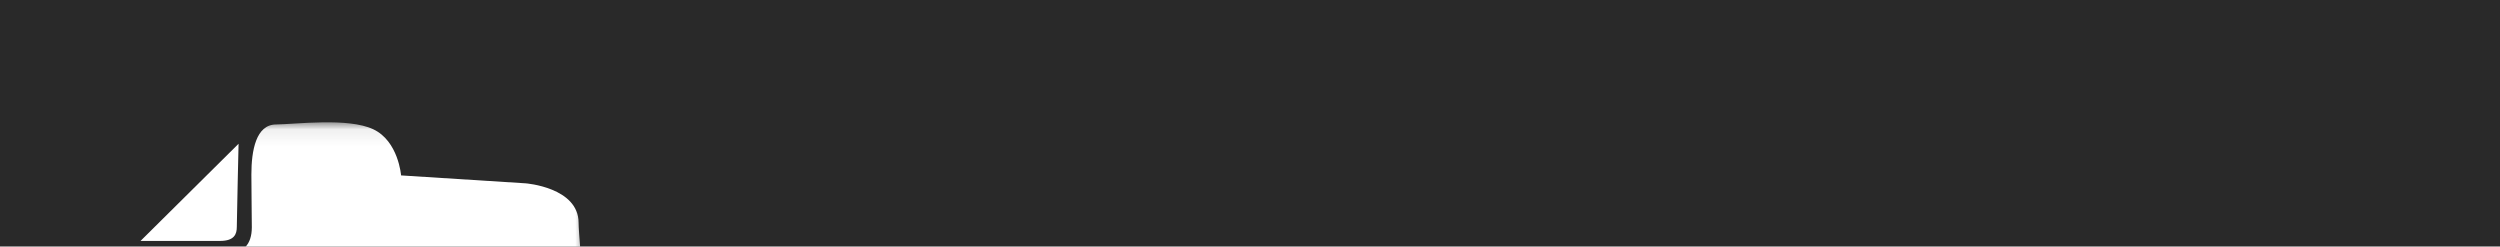 <?xml version="1.0" encoding="UTF-8"?>
<svg width="152px" height="15px" viewBox="0 0 152 15" version="1.1" xmlns="http://www.w3.org/2000/svg" xmlns:xlink="http://www.w3.org/1999/xlink">
    <!-- Generator: Sketch 62 (91390) - https://sketch.com -->
    <title>Group 74</title>
    <desc>Created with Sketch.</desc>
    <defs>
        <filter x="-4.1%" y="-3.1%" width="108.3%" height="106.2%" filterUnits="objectBoundingBox" id="filter-1">
            <feOffset dx="2" dy="4" in="SourceAlpha" result="shadowOffsetOuter1"></feOffset>
            <feGaussianBlur stdDeviation="4" in="shadowOffsetOuter1" result="shadowBlurOuter1"></feGaussianBlur>
            <feColorMatrix values="0 0 0 0 0   0 0 0 0 0   0 0 0 0 0  0 0 0 0.15 0" type="matrix" in="shadowBlurOuter1" result="shadowMatrixOuter1"></feColorMatrix>
            <feMerge>
                <feMergeNode in="shadowMatrixOuter1"></feMergeNode>
                <feMergeNode in="SourceGraphic"></feMergeNode>
            </feMerge>
        </filter>
        <polygon id="path-2" points="1.61093696e-05 0.074 28.275 0.074 28.275 33.839 1.61093696e-05 33.839"></polygon>
    </defs>
    <g id="Page-1" stroke="none" stroke-width="1" fill="none" fill-rule="evenodd">
        <g id="DESKTOP-Copy-4" transform="translate(-213, -1585)">
            <g id="Group-20" filter="url(#filter-1)" transform="translate(194, 1145)">
                <g id="Group-8" transform="translate(0, 368)">
                    <rect id="Rectangle" fill="#292929" x="-2.55795385e-13" y="0" width="185" height="184"></rect>
                    <g id="Group-74" transform="translate(24.471, 75.362)">
                        <polygon id="Fill-1" fill="#FFFFFF" points="33.209 21.128 34.519 21.128 34.594 11.771 33.078 11.771 33.078 10.34 42.285 10.34 42.36 13.552 40.62 13.552 40.507 11.771 36.69 11.771 36.652 15.542 40.395 15.542 40.395 17.078 36.652 17.078 36.615 21.128 40.62 21.128 40.77 19.138 42.529 19.138 42.379 22.559 33.209 22.559"></polygon>
                        <polygon id="Fill-2" fill="#FFFFFF" points="33.214 21.415 34.569 21.415 34.649 11.484 33.078 11.484 33.078 10.34 42.288 10.34 42.358 13.312 40.88 13.312 40.763 11.484 36.489 11.484 36.447 15.68 40.326 15.68 40.326 16.932 36.45 16.932 36.409 21.415 40.879 21.415 41.034 19.372 42.529 19.372 42.388 22.559 33.214 22.559"></polygon>
                        <polygon id="Fill-3" fill="#FFFFFF" points="33.219 22.559 33.219 21.782 34.623 21.782 34.709 12.057 33.078 12.057 33.078 11.28 42.29 11.28 42.355 13.79 41.16 13.79 41.039 12.057 36.274 12.057 36.227 16.344 40.252 16.344 40.252 17.223 36.233 17.223 36.187 21.782 41.156 21.782 41.317 19.845 42.529 19.845 42.397 22.559"></polygon>
                        <polygon id="Fill-4" fill="#FFFFFF" points="35.99 16.486 40.172 16.486 40.172 17.073 36 17.073 35.948 22.078 41.456 22.078 41.623 20.086 42.529 20.086 42.408 22.559 33.224 22.559 33.224 22.078 34.682 22.078 34.774 11.761 33.078 11.761 33.078 11.28 42.293 11.28 42.352 13.544 41.462 13.544 41.336 11.761 36.042 11.761"></polygon>
                        <polygon id="Fill-5" fill="#FFFFFF" points="33.215 22.559 33.215 22.39 34.578 22.39 34.667 11.449 33.078 11.449 33.078 11.28 41.374 11.28 41.422 13.283 40.916 13.283 40.799 11.449 35.52 11.449 35.468 16.637 39.384 16.637 39.384 16.914 35.48 16.914 35.429 22.39 40.909 22.39 41.066 20.341 41.584 20.341 41.485 22.559"></polygon>
                        <g id="Group-16" transform="translate(44.419, 10.34)" fill="#FFFFFF">
                            <path d="M0.092,0.122 L5.082,0.122 L5.082,1.538 L3.73,1.538 L5.32,5.536 L6.911,9.535 C6.974,9.696 7.028,9.868 7.073,10.053 C7.117,10.237 7.165,10.415 7.216,10.588 L7.254,10.588 C7.304,10.415 7.352,10.237 7.397,10.053 C7.441,9.868 7.495,9.696 7.558,9.535 L9.12,5.536 L10.682,1.538 L9.139,1.538 L9.139,0.122 L14.015,0.122 L14.015,1.538 L12.815,1.538 L10.53,6.875 L8.244,12.211 L5.882,12.211 L3.568,6.875 L1.254,1.538 L0.092,1.538 L0.092,0.122 Z" id="Fill-6"></path>
                            <path d="M0.255,0.279 L4.621,0.279 L4.919,0.674 L4.17,1.382 L3.729,1.974 L4.946,5.034 L5.302,5.93 L6.64,9.291 C6.668,9.364 6.813,9.744 6.833,9.829 C6.887,10.003 6.939,10.182 6.987,10.363 C6.997,10.403 7.041,10.557 7.051,10.596 C7.064,10.646 7.24,10.696 7.254,10.745 L7.377,10.745 C7.388,10.707 7.433,10.554 7.443,10.515 C7.47,10.418 7.497,10.318 7.523,10.217 C7.545,10.128 7.568,10.04 7.593,9.953 C7.616,9.867 7.644,9.784 7.671,9.703 C7.684,9.664 7.74,9.515 7.754,9.479 L9.21,5.753 L9.42,5.214 L10.753,1.804 L10.434,1.382 L9.866,1.382 L9.302,0.825 L9.302,0.527 L9.566,0.279 L13.853,0.279 L13.853,1.106 L13.588,1.382 L12.999,1.382 L12.605,1.618 L10.421,6.718 L8.194,11.918 L7.973,12.055 L5.991,12.055 L3.677,6.718 L1.464,1.615 L1.074,1.382 L0.514,1.382 L0.255,1.108 L0.255,0.279 Z" id="Fill-8"></path>
                            <path d="M6.1,11.898 L3.785,6.562 L1.471,1.225 L0.418,1.225 L0.418,0.436 L4.756,0.436 L4.756,1.225 L3.257,1.225 L4.931,5.436 L6.607,9.647 C6.664,9.793 6.714,9.953 6.755,10.124 C6.8,10.31 6.85,10.495 6.902,10.673 L6.969,10.901 L7.501,10.901 L7.567,10.673 C7.619,10.497 7.668,10.312 7.714,10.124 C7.755,9.953 7.805,9.793 7.863,9.646 L9.508,5.435 L11.153,1.225 L9.465,1.225 L9.465,0.436 L13.69,0.436 L13.69,1.225 L12.597,1.225 L10.312,6.562 L8.026,11.898 L6.1,11.898 Z" id="Fill-10"></path>
                            <path d="M0.581,1.068 L0.581,0.592 L4.593,0.592 L4.593,1.068 L3.02,1.068 L6.454,9.702 C6.509,9.842 6.557,9.996 6.597,10.159 C6.642,10.348 6.692,10.536 6.745,10.716 L6.846,11.058 L7.624,11.058 L7.724,10.715 C7.777,10.536 7.827,10.349 7.873,10.159 C7.912,9.996 7.96,9.842 8.016,9.701 L11.388,1.068 L9.628,1.068 L9.628,0.592 L13.527,0.592 L13.527,1.068 L12.488,1.068 L7.917,11.741 L6.208,11.741 L1.58,1.068 L0.581,1.068 Z" id="Fill-12"></path>
                            <path d="M6.317,11.585 L1.688,0.912 L0.744,0.912 L0.744,0.749 L4.431,0.749 L4.431,0.912 L2.783,0.912 L6.302,9.759 C6.354,9.891 6.4,10.038 6.438,10.195 C6.484,10.386 6.535,10.576 6.588,10.759 L6.723,11.215 L7.747,11.215 L7.881,10.758 C7.934,10.576 7.985,10.387 8.031,10.195 C8.069,10.038 8.115,9.891 8.168,9.757 L11.623,0.912 L9.791,0.912 L9.791,0.749 L13.364,0.749 L13.364,0.912 L12.379,0.912 L7.808,11.585 L6.317,11.585 Z" id="Fill-14"></path>
                        </g>
                        <polygon id="Fill-17" fill="#FFFFFF" points="59.671 21.128 60.981 21.128 61.056 11.771 59.54 11.771 59.54 10.34 68.748 10.34 68.823 13.552 67.082 13.552 66.969 11.771 63.152 11.771 63.115 15.542 66.858 15.542 66.858 17.078 63.115 17.078 63.077 21.128 67.082 21.128 67.232 19.138 68.991 19.138 68.841 22.559 59.671 22.559"></polygon>
                        <polygon id="Fill-18" fill="#FFFFFF" points="58.731 21.415 60.086 21.415 60.167 11.484 58.595 11.484 58.595 10.34 67.805 10.34 67.875 13.312 66.398 13.312 66.281 11.484 62.006 11.484 61.965 15.68 65.843 15.68 65.843 16.932 61.968 16.932 61.926 21.415 66.396 21.415 66.551 19.372 68.046 19.372 67.905 22.559 58.731 22.559"></polygon>
                        <polygon id="Fill-19" fill="#FFFFFF" points="58.736 22.559 58.736 21.782 60.141 21.782 60.227 12.057 58.595 12.057 58.595 11.28 67.808 11.28 67.872 13.79 66.677 13.79 66.556 12.057 61.791 12.057 61.744 16.344 65.769 16.344 65.769 17.223 61.751 17.223 61.704 21.782 66.674 21.782 66.835 19.845 68.046 19.845 67.915 22.559"></polygon>
                        <polygon id="Fill-20" fill="#FFFFFF" points="58.595 11.762 58.595 11.28 67.81 11.28 67.869 13.544 66.979 13.544 66.853 11.762 61.559 11.762 61.507 16.487 65.689 16.487 65.689 17.073 61.517 17.073 61.465 22.078 66.973 22.078 67.14 20.086 68.046 20.086 67.925 22.559 58.741 22.559 58.741 22.078 60.199 22.078 60.291 11.762"></polygon>
                        <polygon id="Fill-21" fill="#FFFFFF" points="59.677 22.559 59.677 22.39 61.04 22.39 61.129 11.449 59.54 11.449 59.54 11.28 67.837 11.28 67.884 13.283 67.379 13.283 67.261 11.449 61.982 11.449 61.93 16.637 65.847 16.637 65.847 16.914 61.942 16.914 61.891 22.39 67.372 22.39 67.528 20.341 68.046 20.341 67.948 22.559"></polygon>
                        <g id="Group-52" transform="translate(69.936, 10.34)" fill="#FFFFFF">
                            <path d="M11.199,11.357 C10.983,11.357 10.779,11.307 10.589,11.205 C10.398,11.104 10.207,10.904 10.016,10.605 L8.566,8.313 C8.337,7.955 8.089,7.644 7.822,7.381 C7.555,7.119 7.237,6.976 6.868,6.952 L6.868,6.916 C7.288,6.88 7.692,6.788 8.08,6.638 C8.468,6.489 8.808,6.28 9.101,6.011 C9.393,5.743 9.625,5.409 9.797,5.008 C9.969,4.609 10.054,4.14 10.054,3.603 C10.054,3.149 9.971,2.719 9.806,2.313 C9.641,1.907 9.393,1.555 9.062,1.256 C8.731,0.958 8.312,0.722 7.803,0.549 C7.294,0.376 6.697,0.289 6.01,0.289 L0.077,0.289 L0.077,1.758 L1.47,1.758 L1.393,11.357 L0.077,11.357 L0.077,12.826 L5.075,12.826 L5.075,11.357 L3.53,11.357 L3.568,7.489 L4.716,7.489 C4.869,7.489 5.006,7.504 5.128,7.534 C5.249,7.564 5.367,7.62 5.482,7.704 C5.596,7.787 5.708,7.898 5.816,8.035 C5.925,8.172 6.049,8.355 6.189,8.581 L8.026,11.501 C8.218,11.811 8.399,12.053 8.571,12.226 C8.744,12.399 8.922,12.531 9.107,12.62 C9.292,12.71 9.493,12.767 9.71,12.79 C9.927,12.814 10.175,12.826 10.455,12.826 L11.695,12.826 L11.695,11.357 L11.199,11.357 Z M5.235,5.913 L3.568,5.913 L3.606,1.758 L5.388,1.758 C6.168,1.758 6.765,1.937 7.18,2.295 C7.596,2.653 7.803,3.161 7.803,3.817 C7.803,4.498 7.567,5.017 7.094,5.376 C6.621,5.734 6.002,5.913 5.235,5.913 L5.235,5.913 Z" id="Fill-22"></path>
                            <path d="M0.24,0.452 L0.24,1.288 L0.537,1.595 L1.356,1.595 L1.632,1.857 L1.557,11.256 L1.276,11.52 L0.535,11.52 L0.24,11.828 L0.24,12.664 L4.912,12.664 L4.912,11.846 L4.583,11.52 L3.693,11.52 L3.368,11.195 L3.406,7.326 L4.552,7.326 C4.629,7.326 4.861,7.334 4.922,7.349 C5.054,7.364 5.18,7.4 5.3,7.452 C5.326,7.463 5.351,7.474 5.376,7.486 C5.483,7.539 5.588,7.612 5.69,7.702 C5.721,7.729 5.752,7.758 5.784,7.789 C5.897,7.901 6.013,8.04 6.131,8.208 C6.189,8.281 6.437,8.667 6.511,8.786 L7.985,11.129 C8.052,11.239 8.298,11.618 8.361,11.694 C8.408,11.759 8.455,11.82 8.501,11.876 C8.644,12.052 8.787,12.19 8.927,12.294 C8.945,12.308 8.963,12.321 8.981,12.334 C9.117,12.429 9.26,12.501 9.407,12.548 C9.452,12.563 9.499,12.576 9.547,12.587 C9.661,12.614 9.783,12.633 9.912,12.643 C10.029,12.652 10.154,12.658 10.288,12.661 C10.341,12.663 10.562,12.664 10.62,12.664 L11.532,12.664 L11.532,11.843 L11.447,11.754 C11.368,11.754 11.291,11.509 11.217,11.487 C11.165,11.472 10.948,11.451 10.899,11.425 C10.876,11.413 10.772,11.399 10.75,11.383 C10.567,11.33 10.394,11.23 10.227,11.083 C10.176,11.039 10.126,10.988 10.076,10.93 C10.01,10.874 9.779,10.535 9.714,10.432 L8.589,8.653 C8.534,8.567 8.316,8.233 8.255,8.158 C8.15,8.011 8.04,7.873 7.928,7.746 C7.774,7.573 7.606,7.44 7.424,7.341 C7.372,7.313 7.32,7.288 7.265,7.267 C7.224,7.235 7.028,7.198 6.983,7.176 C6.898,7.134 6.805,6.823 6.705,6.817 L6.705,6.767 C6.756,6.762 6.956,6.744 7.006,6.736 C7.318,6.699 7.622,6.628 7.915,6.524 C7.987,6.499 8.059,6.471 8.129,6.441 C8.433,6.312 8.705,6.142 8.945,5.932 C8.975,5.906 9.004,5.879 9.033,5.851 C9.287,5.606 9.493,5.303 9.647,4.945 C9.809,4.566 9.891,4.116 9.891,3.602 C9.891,3.171 9.812,2.76 9.655,2.374 C9.499,1.992 9.264,1.658 8.953,1.377 C8.639,1.094 8.237,0.868 7.75,0.703 C7.26,0.536 6.677,0.452 6.01,0.452 L0.24,0.452 Z M5.235,6.075 L3.403,6.075 L3.445,1.595 L5.388,1.595 C6.206,1.595 6.842,1.789 7.287,2.172 C7.739,2.562 7.966,3.113 7.966,3.817 C7.966,4.55 7.707,5.115 7.193,5.505 C6.692,5.884 6.036,6.075 5.235,6.075 L5.235,6.075 Z" id="Fill-24"></path>
                            <path d="M11.199,11.682 C10.929,11.682 10.672,11.618 10.435,11.492 C10.191,11.362 9.964,11.13 9.74,10.778 L8.291,8.487 C8.076,8.152 7.842,7.857 7.593,7.613 C7.382,7.405 7.138,7.295 6.847,7.276 L6.542,7.256 L6.542,6.618 L6.841,6.592 C7.228,6.559 7.605,6.473 7.962,6.335 C8.309,6.202 8.618,6.012 8.879,5.773 C9.136,5.537 9.344,5.236 9.497,4.881 C9.65,4.523 9.728,4.093 9.728,3.603 C9.728,3.194 9.653,2.801 9.504,2.435 C9.358,2.077 9.135,1.761 8.843,1.497 C8.547,1.23 8.161,1.014 7.698,0.856 C7.225,0.696 6.657,0.614 6.01,0.614 L0.403,0.614 L0.403,1.433 L1.798,1.433 L1.717,11.682 L0.403,11.682 L0.403,12.501 L4.749,12.501 L4.749,11.682 L3.2,11.682 L3.245,7.164 L4.716,7.164 C4.893,7.164 5.058,7.182 5.207,7.218 C5.368,7.258 5.525,7.334 5.674,7.442 C5.812,7.542 5.946,7.674 6.073,7.834 C6.189,7.981 6.318,8.17 6.466,8.409 L8.304,11.331 C8.482,11.619 8.65,11.844 8.803,11.997 C8.949,12.144 9.099,12.255 9.25,12.328 C9.401,12.401 9.567,12.448 9.746,12.467 C9.948,12.49 10.187,12.501 10.455,12.501 L11.369,12.501 L11.369,11.682 L11.199,11.682 Z M5.235,6.238 L3.239,6.238 L3.283,1.433 L5.388,1.433 C6.245,1.433 6.92,1.64 7.394,2.05 C7.882,2.471 8.13,3.065 8.13,3.817 C8.13,4.602 7.848,5.213 7.292,5.634 C6.763,6.035 6.071,6.238 5.235,6.238 L5.235,6.238 Z" id="Fill-26"></path>
                            <path d="M0.566,0.777 L0.566,0.95 L0.875,1.27 L1.673,1.27 L1.961,1.542 L1.881,11.569 L1.587,11.845 L0.871,11.845 L0.566,12.164 L0.566,12.339 L4.586,12.339 L4.586,12.17 L4.258,11.845 L3.363,11.845 L3.039,11.52 L3.083,7.002 L4.554,7.002 C4.612,7.002 4.83,7.005 4.882,7.013 C4.938,7.017 4.993,7.023 5.046,7.031 C5.179,7.051 5.307,7.087 5.429,7.139 C5.465,7.154 5.501,7.171 5.537,7.189 C5.687,7.266 5.831,7.373 5.97,7.507 C6.057,7.59 6.145,7.689 6.235,7.803 C6.287,7.871 6.362,7.967 6.398,8.021 C6.459,8.099 6.72,8.505 6.798,8.63 L8.259,10.953 C8.329,11.067 8.581,11.454 8.644,11.526 C8.674,11.567 8.703,11.605 8.732,11.641 C8.866,11.808 8.999,11.938 9.126,12.031 C9.139,12.041 9.151,12.049 9.163,12.058 C9.29,12.146 9.421,12.211 9.555,12.25 C9.564,12.252 9.573,12.255 9.582,12.257 C9.694,12.288 9.817,12.31 9.951,12.32 C10.055,12.327 10.167,12.333 10.287,12.335 C10.34,12.338 10.562,12.339 10.621,12.339 L11.206,12.339 L11.206,12.159 C11.104,12.15 11.005,11.81 10.911,11.771 C10.882,11.759 10.768,11.746 10.74,11.73 C10.504,11.677 10.282,11.564 10.072,11.392 C9.972,11.31 9.874,11.21 9.778,11.091 C9.718,11.031 9.514,10.725 9.456,10.634 L8.273,8.764 C8.234,8.702 8.073,8.453 8.03,8.398 C7.905,8.218 7.773,8.054 7.638,7.904 C7.562,7.818 7.418,7.728 7.267,7.646 C7.069,7.539 6.854,7.461 6.765,7.434 C6.723,7.421 6.627,7.293 6.58,7.29 L6.4,7.168 L6.379,7.149 L6.38,6.691 C6.38,6.691 6.409,6.594 6.457,6.578 C6.493,6.565 6.688,6.537 6.74,6.52 C7.105,6.445 7.526,6.321 7.826,6.211 C7.893,6.186 7.948,6.165 7.985,6.15 C8.264,6.03 8.517,5.876 8.735,5.683 C8.757,5.663 8.779,5.643 8.801,5.622 C9.026,5.407 9.21,5.136 9.347,4.817 C9.491,4.479 9.565,4.071 9.565,3.602 C9.565,3.214 9.494,2.842 9.353,2.496 C9.218,2.165 9.018,1.879 8.75,1.633 C8.74,1.623 8.73,1.615 8.72,1.606 C8.448,1.364 8.096,1.167 7.673,1.02 C7.656,1.014 7.64,1.008 7.623,1.003 C7.171,0.853 6.629,0.777 6.01,0.777 L0.566,0.777 Z M3.121,1.27 L5.388,1.27 C6.285,1.27 6.996,1.491 7.501,1.927 C8.026,2.38 8.293,3.016 8.293,3.817 C8.293,4.655 7.989,5.31 7.391,5.763 C7.13,5.961 6.515,6.208 6.175,6.306 C5.885,6.369 5.571,6.4 5.235,6.4 L3.074,6.4 L3.121,1.27 Z" id="Fill-28"></path>
                            <path d="M10.281,11.779 C9.987,11.622 9.72,11.352 9.464,10.951 L8.015,8.661 C7.814,8.347 7.595,8.072 7.364,7.844 C7.253,7.735 6.416,7.545 6.416,7.545 L6.216,7.078 L6.217,6.591 C6.217,6.591 7.724,6.078 7.845,6.032 C8.153,5.913 8.427,5.746 8.658,5.534 C8.881,5.329 9.062,5.066 9.196,4.753 C9.333,4.436 9.402,4.049 9.402,3.602 C9.402,3.236 9.334,2.884 9.202,2.557 C9.072,2.24 8.883,1.972 8.624,1.738 C8.36,1.5 8.013,1.307 7.592,1.164 C7.153,1.015 6.621,0.939 6.01,0.939 L0.73,0.939 L0.73,1.108 L2.127,1.108 L2.041,12.007 L0.73,12.007 L0.73,12.176 L4.422,12.176 L4.422,12.007 L2.871,12.007 L2.922,6.839 L4.716,6.839 C4.919,6.839 5.111,6.861 5.285,6.903 C5.489,6.953 5.684,7.046 5.867,7.179 C5.97,7.254 6.069,7.346 6.166,7.448 C6.219,7.507 6.315,7.615 6.329,7.633 C6.453,7.79 6.588,7.987 6.743,8.236 L8.583,11.161 C8.747,11.428 8.9,11.633 9.035,11.769 C9.155,11.889 9.275,11.979 9.393,12.036 C9.51,12.092 9.64,12.129 9.782,12.144 C9.972,12.166 10.198,12.176 10.455,12.176 L11.042,12.176 L11.042,12.001 C10.775,11.98 10.52,11.906 10.281,11.779 M5.235,6.563 L2.909,6.563 L2.959,1.108 L5.388,1.108 C6.326,1.108 7.072,1.342 7.608,1.804 C8.171,2.289 8.456,2.967 8.456,3.817 C8.456,4.708 8.131,5.407 7.49,5.893 C7.293,6.042 6.45,6.364 6.216,6.463 C5.912,6.529 5.585,6.563 5.235,6.563" id="Fill-30"></path>
                            <path d="M12.515,11.357 L13.812,11.357 L13.889,1.758 L12.21,1.758 L12.21,0.289 L15.72,0.289 L21.902,7.865 C22.003,7.997 22.111,8.14 22.226,8.295 C22.34,8.45 22.458,8.614 22.579,8.787 C22.699,8.961 22.817,9.128 22.932,9.289 C23.046,9.45 23.148,9.602 23.237,9.746 L23.275,9.746 L23.199,1.758 L21.711,1.758 L21.711,0.289 L26.366,0.289 L26.366,1.758 L25.068,1.758 L24.992,12.826 L23.256,12.826 L16.579,4.695 C16.388,4.456 16.21,4.22 16.045,3.988 C15.879,3.755 15.746,3.549 15.644,3.37 L15.606,3.405 L15.682,11.357 L17.151,11.357 L17.151,12.826 L12.515,12.826 L12.515,11.357 Z" id="Fill-32"></path>
                            <path d="M12.373,0.452 L15.478,0.452 L15.74,0.571 L21.775,7.968 C21.873,8.095 21.98,8.237 22.094,8.391 C22.208,8.545 22.325,8.708 22.445,8.88 C22.566,9.054 22.684,9.221 22.798,9.383 C22.91,9.539 23.01,9.689 23.098,9.831 L23.165,9.908 L23.437,9.636 L23.366,2.215 L22.732,1.595 L22.502,1.595 L21.874,0.964 L21.874,0.755 L22.177,0.452 L26.202,0.452 L26.202,1.29 L25.909,1.595 L25.184,1.595 L24.904,1.857 L24.83,12.664 L23.56,12.664 L23.194,12.494 L16.832,4.747 C16.79,4.694 16.622,4.487 16.583,4.435 C16.484,4.308 16.389,4.182 16.298,4.058 C16.215,3.944 16.137,3.834 16.065,3.728 C16.004,3.637 15.948,3.551 15.898,3.471 C15.855,3.405 15.715,3.164 15.683,3.109 L15.648,3.143 L15.445,3.62 L15.515,10.937 L16.12,11.52 L16.388,11.52 L16.988,12.128 L16.988,12.379 L16.697,12.664 L12.678,12.664 L12.678,11.828 L12.971,11.52 L13.695,11.52 L13.976,11.257 L14.051,1.851 L13.785,1.595 L12.667,1.595 L12.373,1.288 L12.373,0.452 Z" id="Fill-34"></path>
                            <path d="M23.411,12.501 L16.831,4.489 C16.647,4.259 16.471,4.026 16.311,3.8 C16.153,3.577 16.024,3.379 15.928,3.21 L15.723,2.848 L15.278,3.267 L15.359,11.682 L16.825,11.682 L16.825,12.501 L12.842,12.501 L12.842,11.682 L14.136,11.682 L14.218,1.433 L12.536,1.433 L12.536,0.614 L15.565,0.614 L21.648,8.07 C21.743,8.193 21.85,8.334 21.963,8.488 C22.075,8.64 22.191,8.802 22.311,8.973 C22.432,9.147 22.55,9.315 22.665,9.476 C22.773,9.628 22.872,9.777 22.96,9.917 L23.055,10.071 L23.605,10.071 L23.522,1.433 L22.037,1.433 L22.037,0.614 L26.039,0.614 L26.039,1.433 L24.744,1.433 L24.668,12.501 L23.411,12.501 Z" id="Fill-36"></path>
                            <path d="M16.661,11.845 L16.661,12.339 L13.005,12.339 L13.005,11.845 L14.298,11.845 L14.382,1.27 L12.7,1.27 L12.7,0.777 L15.487,0.777 L21.521,8.172 C21.613,8.291 21.719,8.432 21.832,8.584 C21.943,8.735 22.058,8.896 22.177,9.066 C22.298,9.24 22.416,9.408 22.532,9.57 C22.638,9.72 22.735,9.865 22.821,10.002 L22.964,10.233 L23.769,10.233 L23.684,1.27 L22.2,1.27 L22.2,0.777 L25.876,0.777 L25.876,1.27 L24.582,1.27 L24.506,12.339 L23.488,12.339 L16.958,4.386 C16.776,4.158 16.603,3.929 16.445,3.707 C16.289,3.488 16.163,3.294 16.07,3.13 L15.762,2.587 L15.114,3.198 L15.197,11.845 L16.661,11.845 Z" id="Fill-38"></path>
                            <path d="M23.566,12.176 L17.084,4.284 C16.904,4.059 16.734,3.832 16.578,3.613 C16.426,3.399 16.303,3.209 16.212,3.05 L15.802,2.327 L14.95,3.128 L15.036,12.007 L16.498,12.007 L16.498,12.176 L13.168,12.176 L13.168,12.007 L14.46,12.007 L14.547,1.108 L12.863,1.108 L12.863,0.939 L15.409,0.939 L21.395,8.275 C21.483,8.39 21.588,8.529 21.7,8.68 C21.811,8.83 21.925,8.99 22.043,9.159 C22.164,9.333 22.283,9.501 22.398,9.664 C22.503,9.811 22.598,9.954 22.682,10.088 L22.874,10.396 L23.934,10.396 L23.845,1.108 L22.364,1.108 L22.364,0.939 L25.713,0.939 L25.713,1.108 L24.42,1.108 L24.344,12.176 L23.566,12.176 Z" id="Fill-40"></path>
                            <path d="M27.663,6.773 C27.663,5.794 27.822,4.892 28.14,4.068 C28.457,3.244 28.906,2.537 29.485,1.946 C30.063,1.355 30.769,0.895 31.602,0.567 C32.435,0.239 33.367,0.074 34.397,0.074 C35.364,0.074 36.228,0.221 36.992,0.513 C37.755,0.806 38.403,1.221 38.937,1.758 C39.472,2.295 39.879,2.952 40.158,3.728 C40.438,4.504 40.578,5.376 40.578,6.343 C40.578,7.167 40.448,7.981 40.187,8.787 C39.926,9.593 39.526,10.31 38.985,10.937 C38.445,11.564 37.761,12.071 36.934,12.459 C36.107,12.847 35.135,13.041 34.016,13.041 C33.036,13.041 32.155,12.895 31.373,12.602 C30.591,12.31 29.926,11.892 29.38,11.349 C28.833,10.805 28.41,10.149 28.111,9.379 C27.812,8.608 27.663,7.74 27.663,6.773 M30.028,6.683 C30.028,7.292 30.107,7.877 30.267,8.438 C30.426,8.999 30.674,9.498 31.011,9.934 C31.348,10.37 31.771,10.716 32.279,10.972 C32.788,11.229 33.392,11.358 34.092,11.358 C34.969,11.358 35.678,11.182 36.219,10.829 C36.759,10.477 37.179,10.047 37.478,9.54 C37.777,9.032 37.974,8.498 38.07,7.937 C38.165,7.376 38.213,6.88 38.213,6.45 C38.213,5.889 38.155,5.331 38.041,4.776 C37.926,4.22 37.72,3.719 37.421,3.271 C37.122,2.823 36.718,2.459 36.209,2.179 C35.701,1.898 35.052,1.758 34.264,1.758 C33.704,1.758 33.17,1.85 32.661,2.035 C32.152,2.221 31.701,2.513 31.307,2.913 C30.912,3.313 30.601,3.824 30.372,4.444 C30.143,5.065 30.028,5.812 30.028,6.683" id="Fill-42"></path>
                            <path d="M27.826,6.773 C27.826,5.816 27.982,4.929 28.292,4.126 C28.601,3.325 29.04,2.633 29.602,2.059 C30.162,1.486 30.853,1.037 31.662,0.718 C32.474,0.398 33.39,0.237 34.397,0.237 C35.341,0.237 36.19,0.38 36.933,0.665 C37.673,0.948 38.305,1.353 38.821,1.872 C39.337,2.391 39.734,3.031 40.005,3.783 C40.278,4.54 40.415,5.397 40.415,6.343 C40.415,7.147 40.287,7.949 40.032,8.738 C39.778,9.521 39.386,10.222 38.861,10.831 C38.337,11.439 37.668,11.935 36.865,12.312 C36.062,12.689 35.107,12.879 34.016,12.879 C33.058,12.879 32.193,12.735 31.431,12.45 C30.672,12.167 30.024,11.759 29.495,11.234 C28.965,10.708 28.553,10.067 28.263,9.32 C27.972,8.57 27.826,7.717 27.826,6.773 M29.865,6.683 C29.865,7.306 29.947,7.909 30.11,8.482 C30.274,9.062 30.532,9.582 30.881,10.033 C31.232,10.487 31.676,10.85 32.206,11.117 C32.736,11.385 33.368,11.52 34.092,11.52 C35,11.52 35.742,11.334 36.309,10.965 C36.869,10.6 37.308,10.15 37.619,9.622 C37.927,9.098 38.132,8.543 38.23,7.964 C38.327,7.395 38.376,6.888 38.376,6.45 C38.376,5.879 38.317,5.307 38.201,4.743 C38.082,4.169 37.867,3.645 37.557,3.181 C37.244,2.713 36.819,2.33 36.289,2.037 C35.756,1.743 35.078,1.595 34.264,1.595 C33.686,1.595 33.131,1.692 32.605,1.883 C32.074,2.076 31.6,2.383 31.19,2.799 C30.78,3.215 30.455,3.747 30.218,4.388 C29.983,5.026 29.865,5.794 29.865,6.683" id="Fill-44"></path>
                            <path d="M34.016,12.716 C33.081,12.716 32.23,12.576 31.488,12.298 C30.753,12.023 30.121,11.627 29.61,11.119 C29.098,10.61 28.696,9.985 28.415,9.262 C28.133,8.533 27.989,7.695 27.989,6.773 C27.989,5.838 28.142,4.967 28.444,4.185 C28.745,3.406 29.173,2.729 29.718,2.173 C30.262,1.618 30.936,1.179 31.722,0.869 C32.513,0.557 33.413,0.399 34.397,0.399 C35.318,0.399 36.152,0.539 36.874,0.816 C37.591,1.091 38.207,1.485 38.705,1.986 C39.203,2.487 39.589,3.11 39.851,3.838 C40.117,4.576 40.252,5.418 40.252,6.343 C40.252,7.128 40.126,7.917 39.876,8.688 C39.63,9.449 39.247,10.134 38.738,10.725 C38.229,11.314 37.576,11.799 36.795,12.165 C36.016,12.531 35.081,12.716 34.016,12.716 M34.264,1.433 C33.668,1.433 33.092,1.533 32.549,1.73 C31.996,1.932 31.5,2.253 31.074,2.685 C30.648,3.117 30.309,3.671 30.065,4.332 C29.824,4.986 29.702,5.777 29.702,6.683 C29.702,7.32 29.786,7.94 29.953,8.527 C30.122,9.125 30.391,9.665 30.752,10.132 C31.117,10.604 31.582,10.985 32.132,11.262 C32.684,11.541 33.343,11.682 34.092,11.682 C35.03,11.682 35.806,11.487 36.398,11.101 C36.978,10.723 37.437,10.253 37.76,9.704 C38.078,9.164 38.29,8.588 38.391,7.991 C38.489,7.415 38.539,6.897 38.539,6.45 C38.539,5.87 38.479,5.284 38.361,4.71 C38.238,4.117 38.014,3.572 37.693,3.091 C37.366,2.602 36.921,2.2 36.368,1.895 C35.812,1.588 35.104,1.433 34.264,1.433" id="Fill-46"></path>
                            <path d="M34.016,12.554 C33.1,12.554 32.269,12.417 31.545,12.146 C30.832,11.879 30.22,11.495 29.726,11.004 C29.23,10.511 28.84,9.905 28.568,9.203 C28.292,8.493 28.152,7.675 28.152,6.773 C28.152,5.858 28.302,5.007 28.597,4.243 C28.889,3.485 29.306,2.827 29.835,2.286 C30.362,1.748 31.017,1.322 31.782,1.02 C32.554,0.716 33.434,0.562 34.397,0.562 C35.298,0.562 36.112,0.698 36.816,0.968 C37.51,1.234 38.107,1.615 38.589,2.101 C39.07,2.584 39.443,3.187 39.698,3.893 C39.957,4.613 40.089,5.437 40.089,6.343 C40.089,7.111 39.965,7.884 39.721,8.638 C39.481,9.378 39.109,10.045 38.614,10.619 C38.121,11.191 37.485,11.662 36.725,12.018 C35.968,12.374 35.056,12.554 34.016,12.554 M34.264,1.27 C33.649,1.27 33.053,1.374 32.493,1.578 C31.917,1.787 31.4,2.122 30.957,2.572 C30.516,3.019 30.164,3.593 29.912,4.276 C29.664,4.948 29.539,5.758 29.539,6.683 C29.539,7.335 29.625,7.97 29.796,8.571 C29.971,9.189 30.249,9.748 30.623,10.231 C31.003,10.723 31.486,11.119 32.058,11.407 C32.633,11.697 33.317,11.845 34.092,11.845 C35.062,11.845 35.868,11.64 36.487,11.237 C37.089,10.845 37.564,10.357 37.901,9.786 C38.228,9.23 38.447,8.635 38.552,8.018 C38.652,7.433 38.702,6.905 38.702,6.45 C38.702,5.859 38.641,5.262 38.521,4.678 C38.394,4.063 38.161,3.5 37.829,3.002 C37.488,2.491 37.023,2.07 36.447,1.752 C35.866,1.433 35.132,1.27 34.264,1.27" id="Fill-48"></path>
                            <path d="M34.016,12.391 C33.12,12.391 32.308,12.258 31.603,11.994 C30.911,11.735 30.319,11.364 29.841,10.889 C29.361,10.412 28.984,9.825 28.72,9.145 C28.452,8.453 28.316,7.655 28.316,6.773 C28.316,5.878 28.462,5.046 28.749,4.301 C29.034,3.564 29.438,2.924 29.952,2.4 C30.463,1.878 31.099,1.464 31.843,1.171 C32.595,0.874 33.455,0.724 34.397,0.724 C35.278,0.724 36.073,0.857 36.757,1.119 C37.43,1.378 38.008,1.746 38.473,2.215 C38.938,2.682 39.298,3.265 39.544,3.947 C39.797,4.65 39.925,5.456 39.925,6.343 C39.925,7.094 39.804,7.85 39.566,8.588 C39.333,9.308 38.971,9.955 38.49,10.513 C38.012,11.068 37.395,11.524 36.656,11.871 C35.92,12.216 35.032,12.391 34.016,12.391 M34.264,1.108 C33.63,1.108 33.015,1.215 32.437,1.425 C31.838,1.643 31.301,1.991 30.841,2.458 C30.383,2.922 30.019,3.515 29.759,4.22 C29.504,4.91 29.375,5.739 29.375,6.683 C29.375,7.35 29.464,8 29.639,8.615 C29.819,9.253 30.107,9.83 30.494,10.33 C30.889,10.841 31.39,11.252 31.984,11.552 C32.582,11.854 33.291,12.007 34.092,12.007 C35.094,12.007 35.93,11.794 36.576,11.373 C37.199,10.967 37.692,10.461 38.041,9.869 C38.379,9.295 38.605,8.681 38.713,8.045 C38.814,7.451 38.865,6.914 38.865,6.45 C38.865,5.847 38.803,5.24 38.68,4.645 C38.549,4.01 38.309,3.427 37.965,2.912 C37.609,2.379 37.125,1.941 36.526,1.61 C35.921,1.277 35.16,1.108 34.264,1.108" id="Fill-50"></path>
                        </g>
                        <polygon id="Fill-53" fill="#FFFFFF" points="115.169 21.128 116.545 21.128 116.621 11.771 113.507 11.771 113.43 13.552 111.52 13.552 111.596 10.34 123.729 10.34 123.806 13.552 121.895 13.552 121.819 11.771 118.762 11.771 118.685 21.128 120.233 21.128 120.233 22.559 115.169 22.559"></polygon>
                        <polygon id="Fill-54" fill="#FFFFFF" points="115.268 21.415 116.68 21.415 116.762 11.484 113.229 11.484 113.151 13.312 111.52 13.312 111.59 10.34 123.735 10.34 123.806 13.312 122.175 13.312 122.096 11.484 118.625 11.484 118.544 21.415 120.137 21.415 120.137 22.559 115.268 22.559"></polygon>
                        <polygon id="Fill-55" fill="#FFFFFF" points="115.075 22.559 115.075 21.782 116.416 21.782 116.495 12.057 112.827 12.057 112.752 13.79 111.52 13.79 111.579 11.28 122.801 11.28 122.861 13.79 121.628 13.79 121.554 12.057 117.946 12.057 117.867 21.782 119.38 21.782 119.38 22.559"></polygon>
                        <polygon id="Fill-56" fill="#FFFFFF" points="116.64 11.762 112.54 11.762 112.463 13.544 111.52 13.544 111.574 11.28 122.807 11.28 122.861 13.544 121.917 13.544 121.841 11.762 117.806 11.762 117.721 22.078 119.281 22.078 119.281 22.559 115.177 22.559 115.177 22.078 116.556 22.078"></polygon>
                        <polygon id="Fill-57" fill="#FFFFFF" points="115.916 22.559 115.916 22.39 117.217 22.39 117.3 11.449 113.121 11.449 113.048 13.283 112.465 13.283 112.509 11.28 122.817 11.28 122.861 13.283 122.277 13.283 122.205 11.449 118.09 11.449 118.008 22.39 119.482 22.39 119.482 22.559"></polygon>
                        <polygon id="Fill-58" fill="#FFFFFF" points="124.882 21.128 126.192 21.128 126.267 11.771 124.751 11.771 124.751 10.34 133.958 10.34 134.033 13.552 132.293 13.552 132.18 11.771 128.363 11.771 128.325 15.542 132.068 15.542 132.068 17.078 128.325 17.078 128.288 21.128 132.293 21.128 132.443 19.138 134.202 19.138 134.052 22.559 124.882 22.559"></polygon>
                        <polygon id="Fill-59" fill="#FFFFFF" points="125.832 21.415 127.187 21.415 127.268 11.484 125.696 11.484 125.696 10.34 134.906 10.34 134.976 13.312 133.499 13.312 133.381 11.484 129.107 11.484 129.065 15.68 132.944 15.68 132.944 16.932 129.068 16.932 129.027 21.415 133.497 21.415 133.652 19.372 135.147 19.372 135.006 22.559 125.832 22.559"></polygon>
                        <polygon id="Fill-60" fill="#FFFFFF" points="125.837 22.559 125.837 21.782 127.242 21.782 127.327 12.057 125.696 12.057 125.696 11.28 134.908 11.28 134.973 13.79 133.778 13.79 133.657 12.057 128.892 12.057 128.845 16.344 132.87 16.344 132.87 17.223 128.851 17.223 128.805 21.782 133.775 21.782 133.935 19.845 135.147 19.845 135.016 22.559"></polygon>
                        <polygon id="Fill-61" fill="#FFFFFF" points="127.392 11.762 125.696 11.762 125.696 11.28 134.911 11.28 134.97 13.544 134.08 13.544 133.954 11.762 128.66 11.762 128.608 16.487 132.79 16.487 132.79 17.073 128.618 17.073 128.566 22.078 134.074 22.078 134.241 20.086 135.147 20.086 135.026 22.559 125.842 22.559 125.842 22.078 127.3 22.078"></polygon>
                        <polygon id="Fill-62" fill="#FFFFFF" points="125.833 22.559 125.833 22.39 127.196 22.39 127.285 11.449 125.696 11.449 125.696 11.28 133.992 11.28 134.04 13.283 133.535 13.283 133.417 11.449 128.138 11.449 128.086 16.637 132.003 16.637 132.003 16.914 128.098 16.914 128.047 22.39 133.527 22.39 133.684 20.341 134.202 20.341 134.103 22.559"></polygon>
                        <polygon id="Fill-63" fill="#FFFFFF" points="135.147 10.34 135.147 12.039 136.243 13.16 137.037 12.039 137.034 10.34"></polygon>
                        <polygon id="Fill-64" fill="#FFFFFF" points="135.147 12.062 135.147 10.34 137.034 10.34 137.037 12.081 136.25 13.16"></polygon>
                        <polygon id="Fill-65" fill="#FFFFFF" points="135.147 12.45 135.147 11.28 136.09 11.28 136.092 12.481 135.705 13.16"></polygon>
                        <polygon id="Fill-66" fill="#FFFFFF" points="135.147 12.485 135.147 11.28 136.09 11.28 136.092 12.546 135.716 13.16"></polygon>
                        <polygon id="Fill-67" fill="#FFFFFF" points="135.147 11.915 135.147 11.28 136.09 11.28 136.092 11.973 135.742 12.22"></polygon>
                        <g id="Group-73">
                            <g id="Group-70">
                                <mask id="mask-3" fill="white">
                                    <use xlink:href="#path-2"></use>
                                </mask>
                                <g id="Clip-69"></g>
                                <path d="M23.505,16.587 C23.291,16.788 22.354,15.999 21.613,15.999 C20.872,15.999 20.232,16.601 20.044,16.374 C19.856,16.147 20.217,14.315 21.613,14.315 C23.01,14.315 23.72,16.387 23.505,16.587 M27.708,6.19 C27.708,4.026 24.486,3.784 24.486,3.784 L16.915,3.303 C16.915,3.303 16.754,1.218 15.223,0.497 C13.693,-0.225 10.513,0.193 9.305,0.206 C8.097,0.219 7.813,1.78 7.813,3.25 C7.813,4.72 7.84,5.388 7.84,6.457 C7.84,7.526 7.288,8.032 6.424,8.034 L2.135,8.034 C0.934,7.954 1.61093696e-05,8.154 1.61093696e-05,9.137 C1.61093696e-05,10.119 1.411,20.473 3.351,22.404 C4.476,23.524 11.357,24.312 12.807,24.312 C14.257,24.312 13.774,19.982 14.176,19.982 C14.579,19.982 15.022,22.428 17.304,23.002 C19.586,23.577 22.634,23.47 22.795,25.114 C23.007,27.282 23.198,30.086 21.788,30.286 L18.597,30.415 C16.41,30.256 16.996,27.839 17.962,27.839 C18.929,27.839 19.412,27.8 19.412,27.8 L19.533,25.154 C19.533,25.154 14.523,24.554 14.31,27.974 C14.116,31.1 14.646,32.572 15.035,32.892 C15.425,33.213 16.096,33.839 22.231,33.839 C30.876,33.839 27.708,8.354 27.708,6.19" id="Fill-68" fill="#FFFFFF" mask="url(#mask-3)"></path>
                            </g>
                            <path d="M6.927,6.43 C6.927,6.003 7.034,1.379 7.034,1.379 L1.074,7.286 L5.907,7.286 C6.793,7.286 6.927,6.858 6.927,6.43" id="Fill-71" fill="#FFFFFF"></path>
                        </g>
                    </g>
                </g>
            </g>
        </g>
    </g>
</svg>